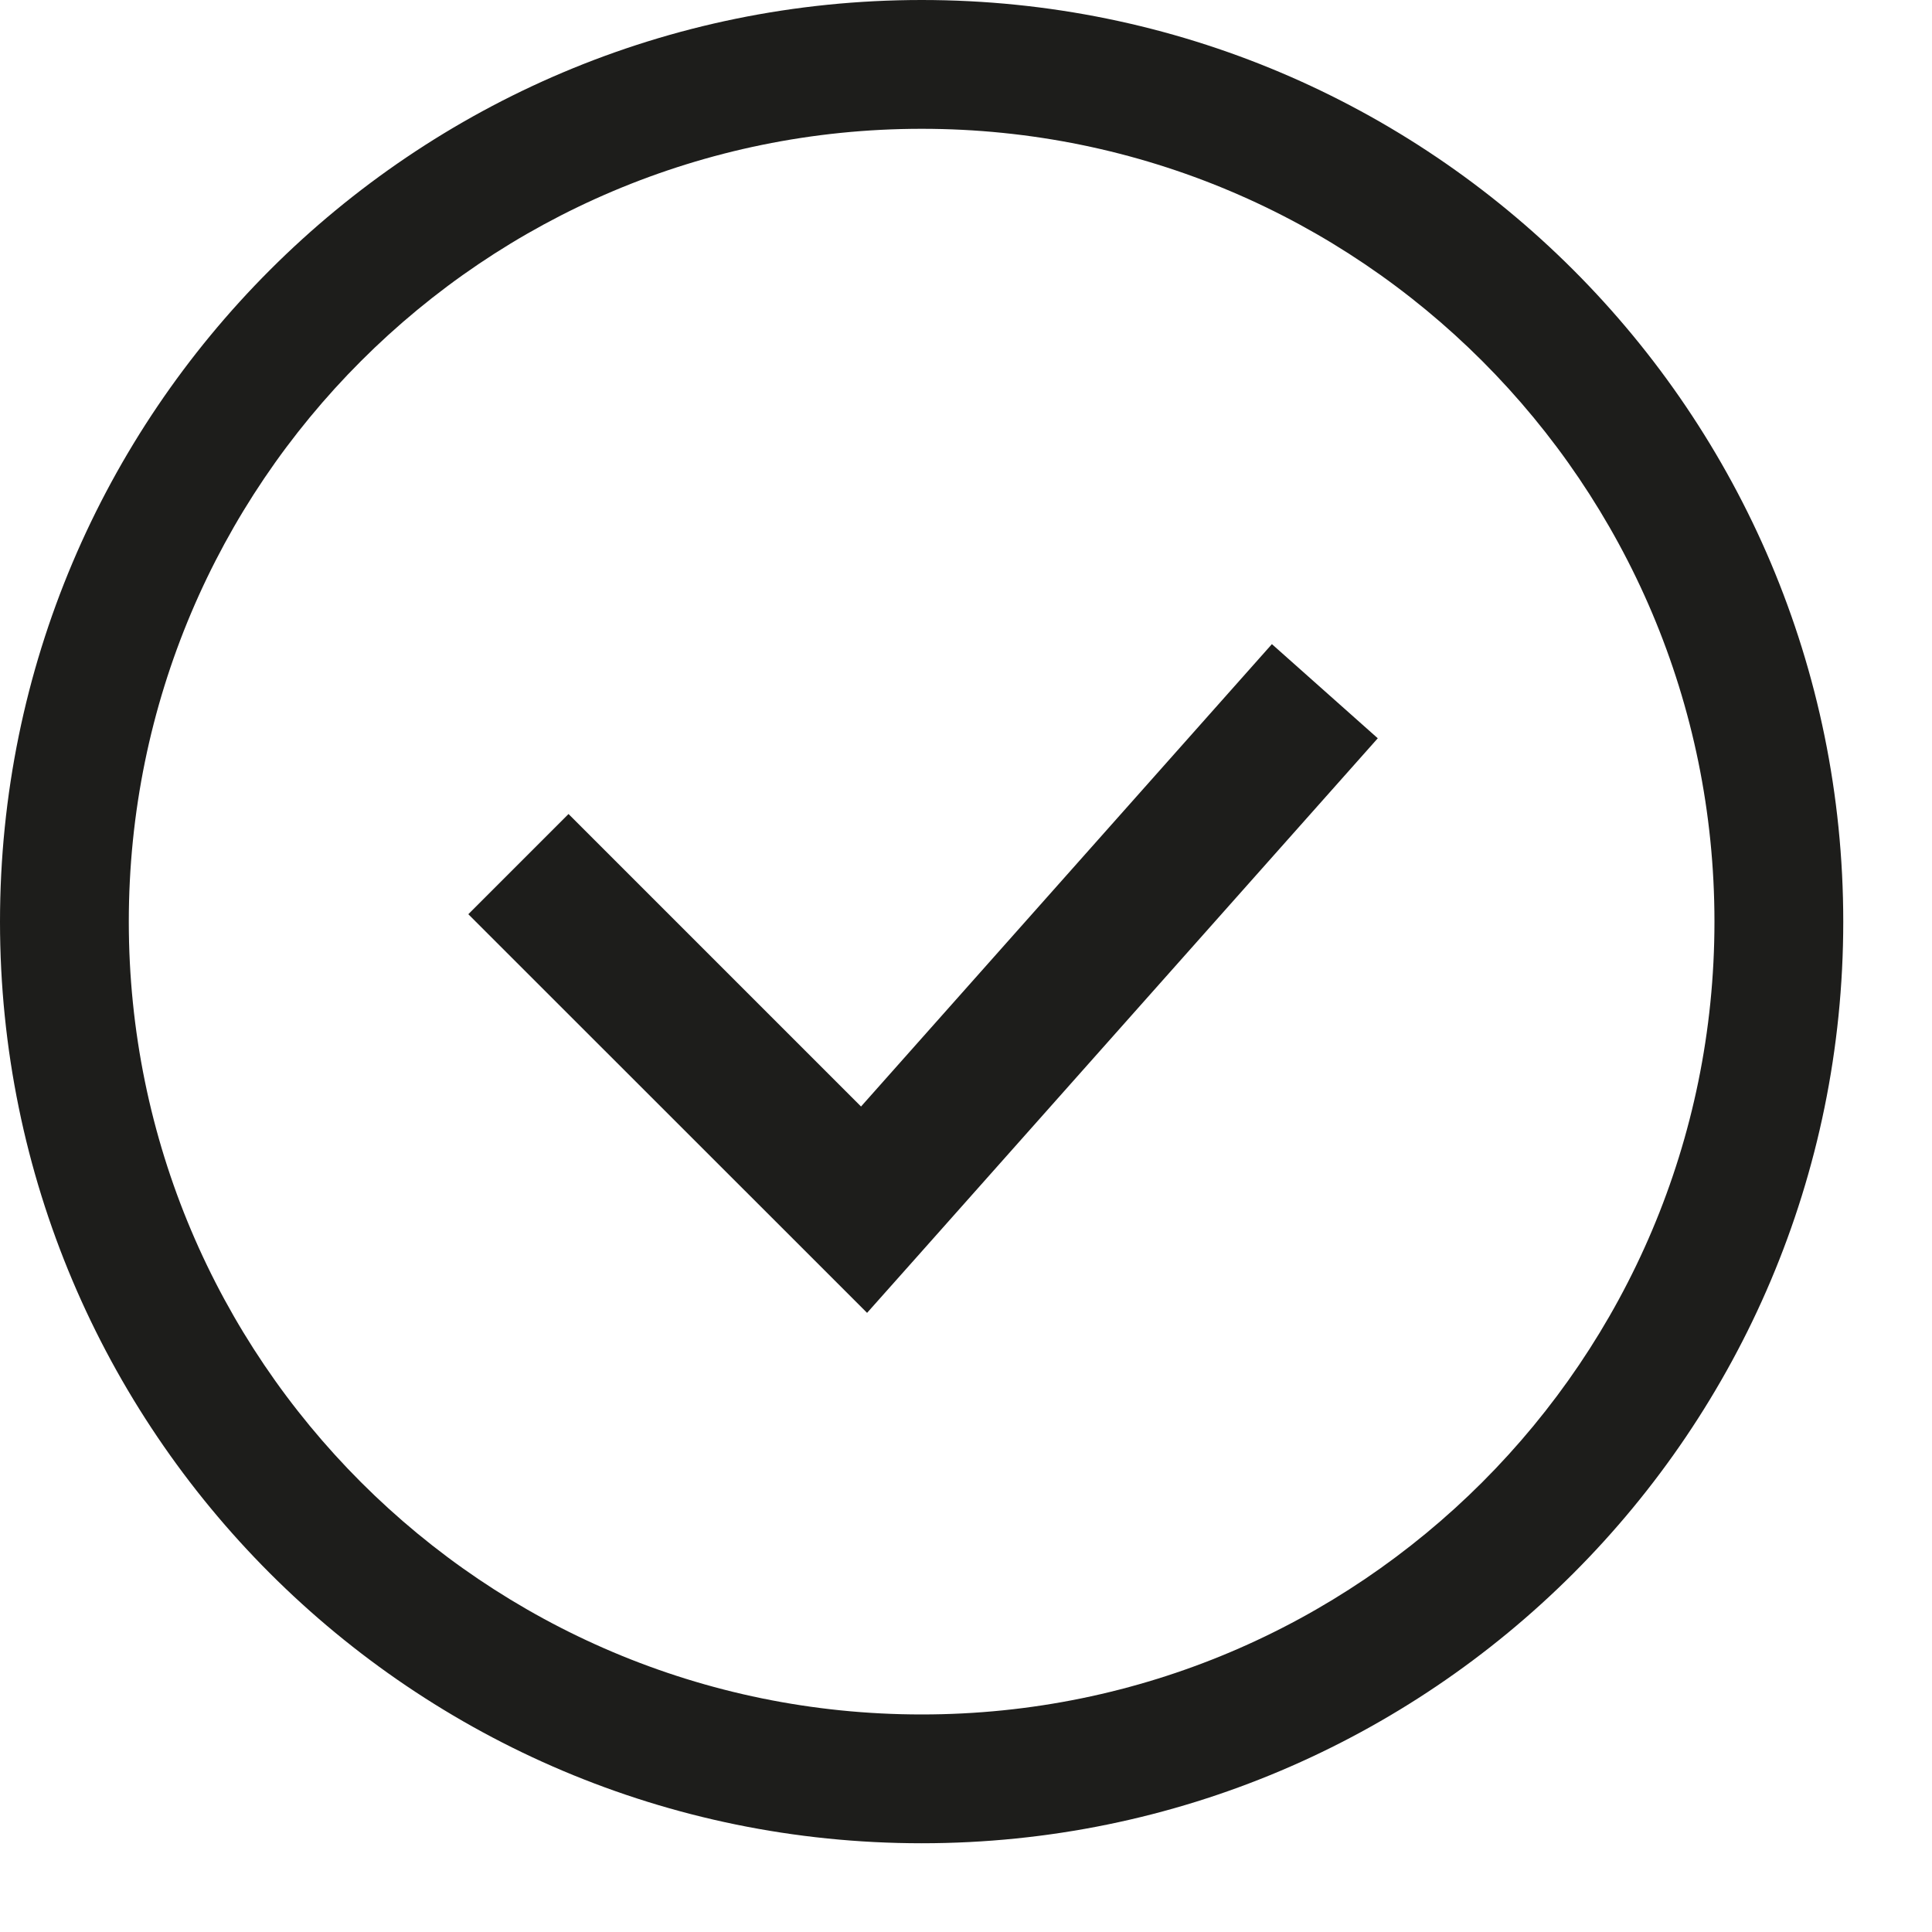 <svg width="15" height="15" viewBox="0 0 15 15" fill="none" xmlns="http://www.w3.org/2000/svg">
<path fill-rule="evenodd" clip-rule="evenodd" d="M13.311 7.156C13.311 10.555 10.555 13.311 7.156 13.311C3.756 13.311 1 10.555 1 7.156C1 3.756 3.756 1 7.156 1C10.555 1 13.311 3.756 13.311 7.156ZM14.311 7.156C14.311 11.108 11.108 14.311 7.156 14.311C3.204 14.311 0 11.108 0 7.156C0 3.204 3.204 0 7.156 0C11.108 0 14.311 3.204 14.311 7.156ZM7.12 9.757L10.697 5.732L9.875 5.001L6.685 8.591L4.414 6.32L3.636 7.098L6.32 9.781L6.732 10.193L7.12 9.757Z" fill="#1D1D1B"/>
</svg>
